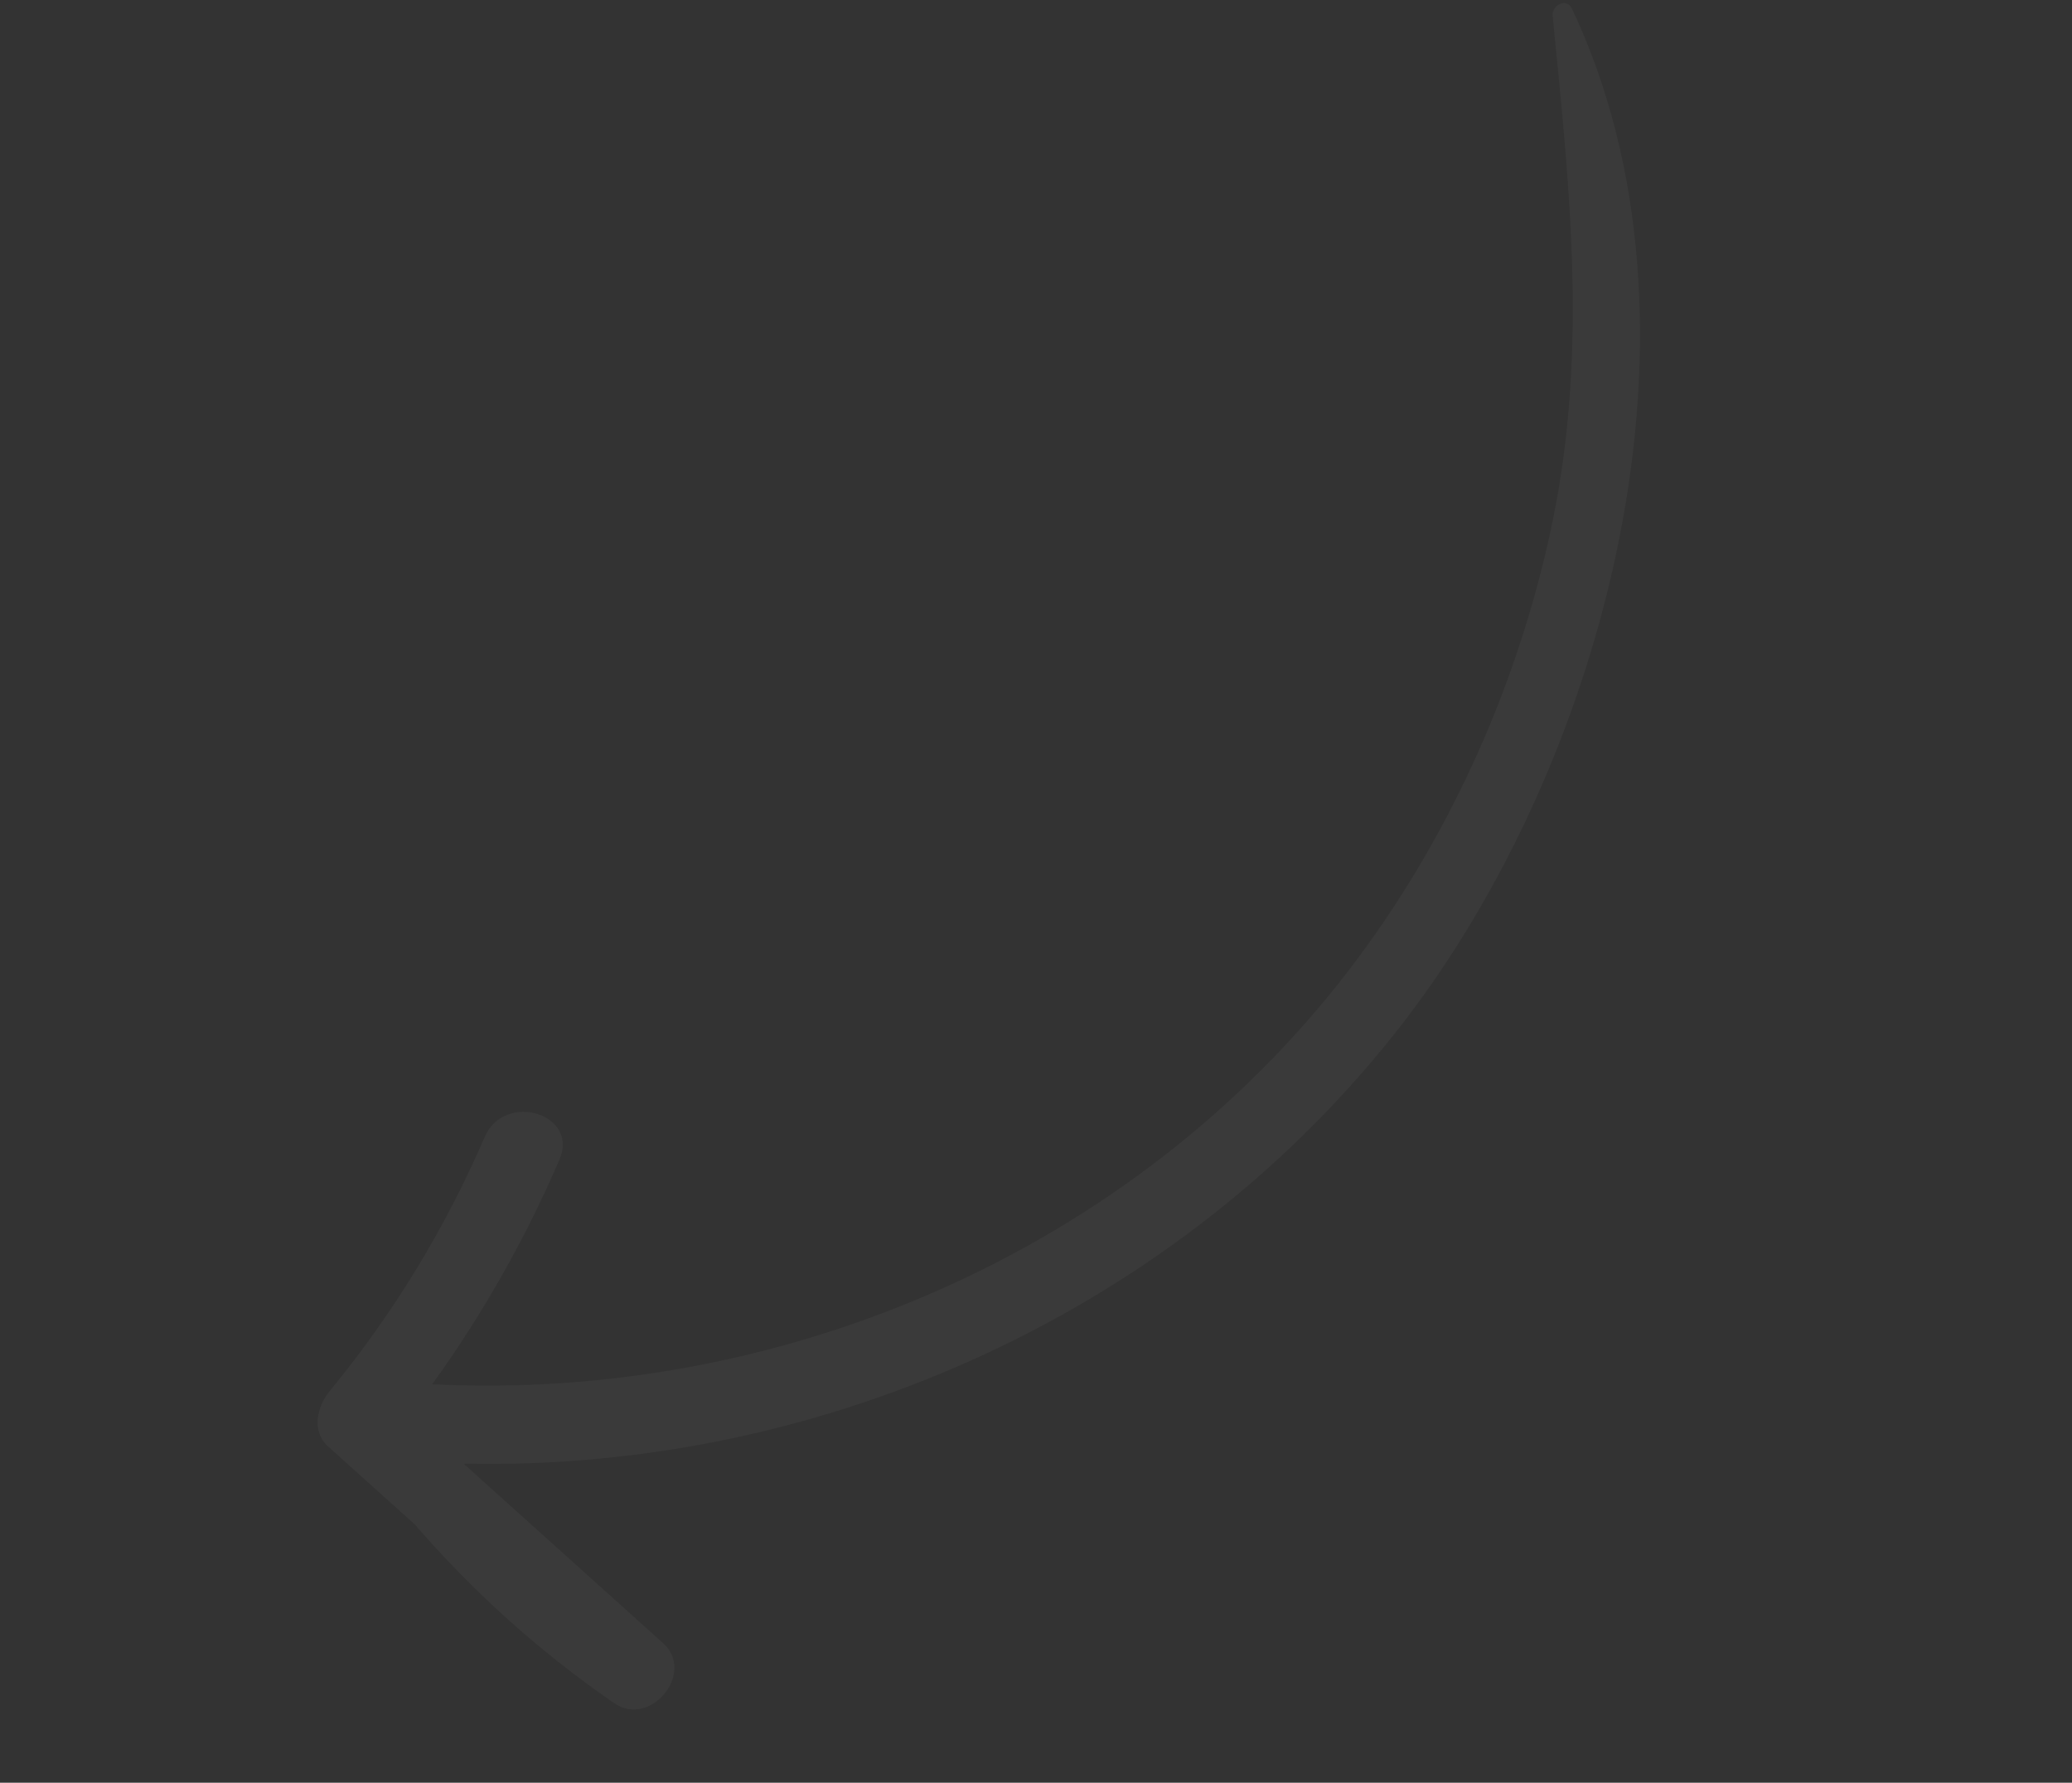 <?xml version="1.0" encoding="utf-8"?>
<svg width="86.144px" height="74.107px" viewBox="0 0 86.144 74.107" version="1.1" xmlns:xlink="http://www.w3.org/1999/xlink" xmlns="http://www.w3.org/2000/svg">
  <rect x="0" y="0" width="86.144" height="74.107" fill="#333333" stroke="none"/>
  <path d="M65.357 0.366C71.552 13.483 66.814 31.508 58.363 42.479C49.14 54.456 34.272 61.165 19.289 60.843C19.306 60.862 19.322 60.884 19.339 60.903C22.082 63.37 24.825 65.837 27.567 68.305C28.933 69.532 27.041 71.84 25.536 70.8C22.413 68.646 19.677 66.176 17.244 63.369L13.64 60.127C12.932 59.489 13.185 58.464 13.703 57.833C16.349 54.616 18.502 51.081 20.155 47.259C20.977 45.361 24.088 46.291 23.259 48.208C21.813 51.551 20.063 54.633 17.969 57.543C32.48 58.269 47.069 52.031 56.021 40.406C60.082 35.13 62.921 28.927 64.386 22.438C66.065 15.005 65.29 8.128 64.553 0.663C64.508 0.217 65.129 -0.116 65.357 0.366L65.357 0.366Z" id="Фигура" fill="#FFFFFF" fill-opacity="0.039" stroke="none" />
</svg>